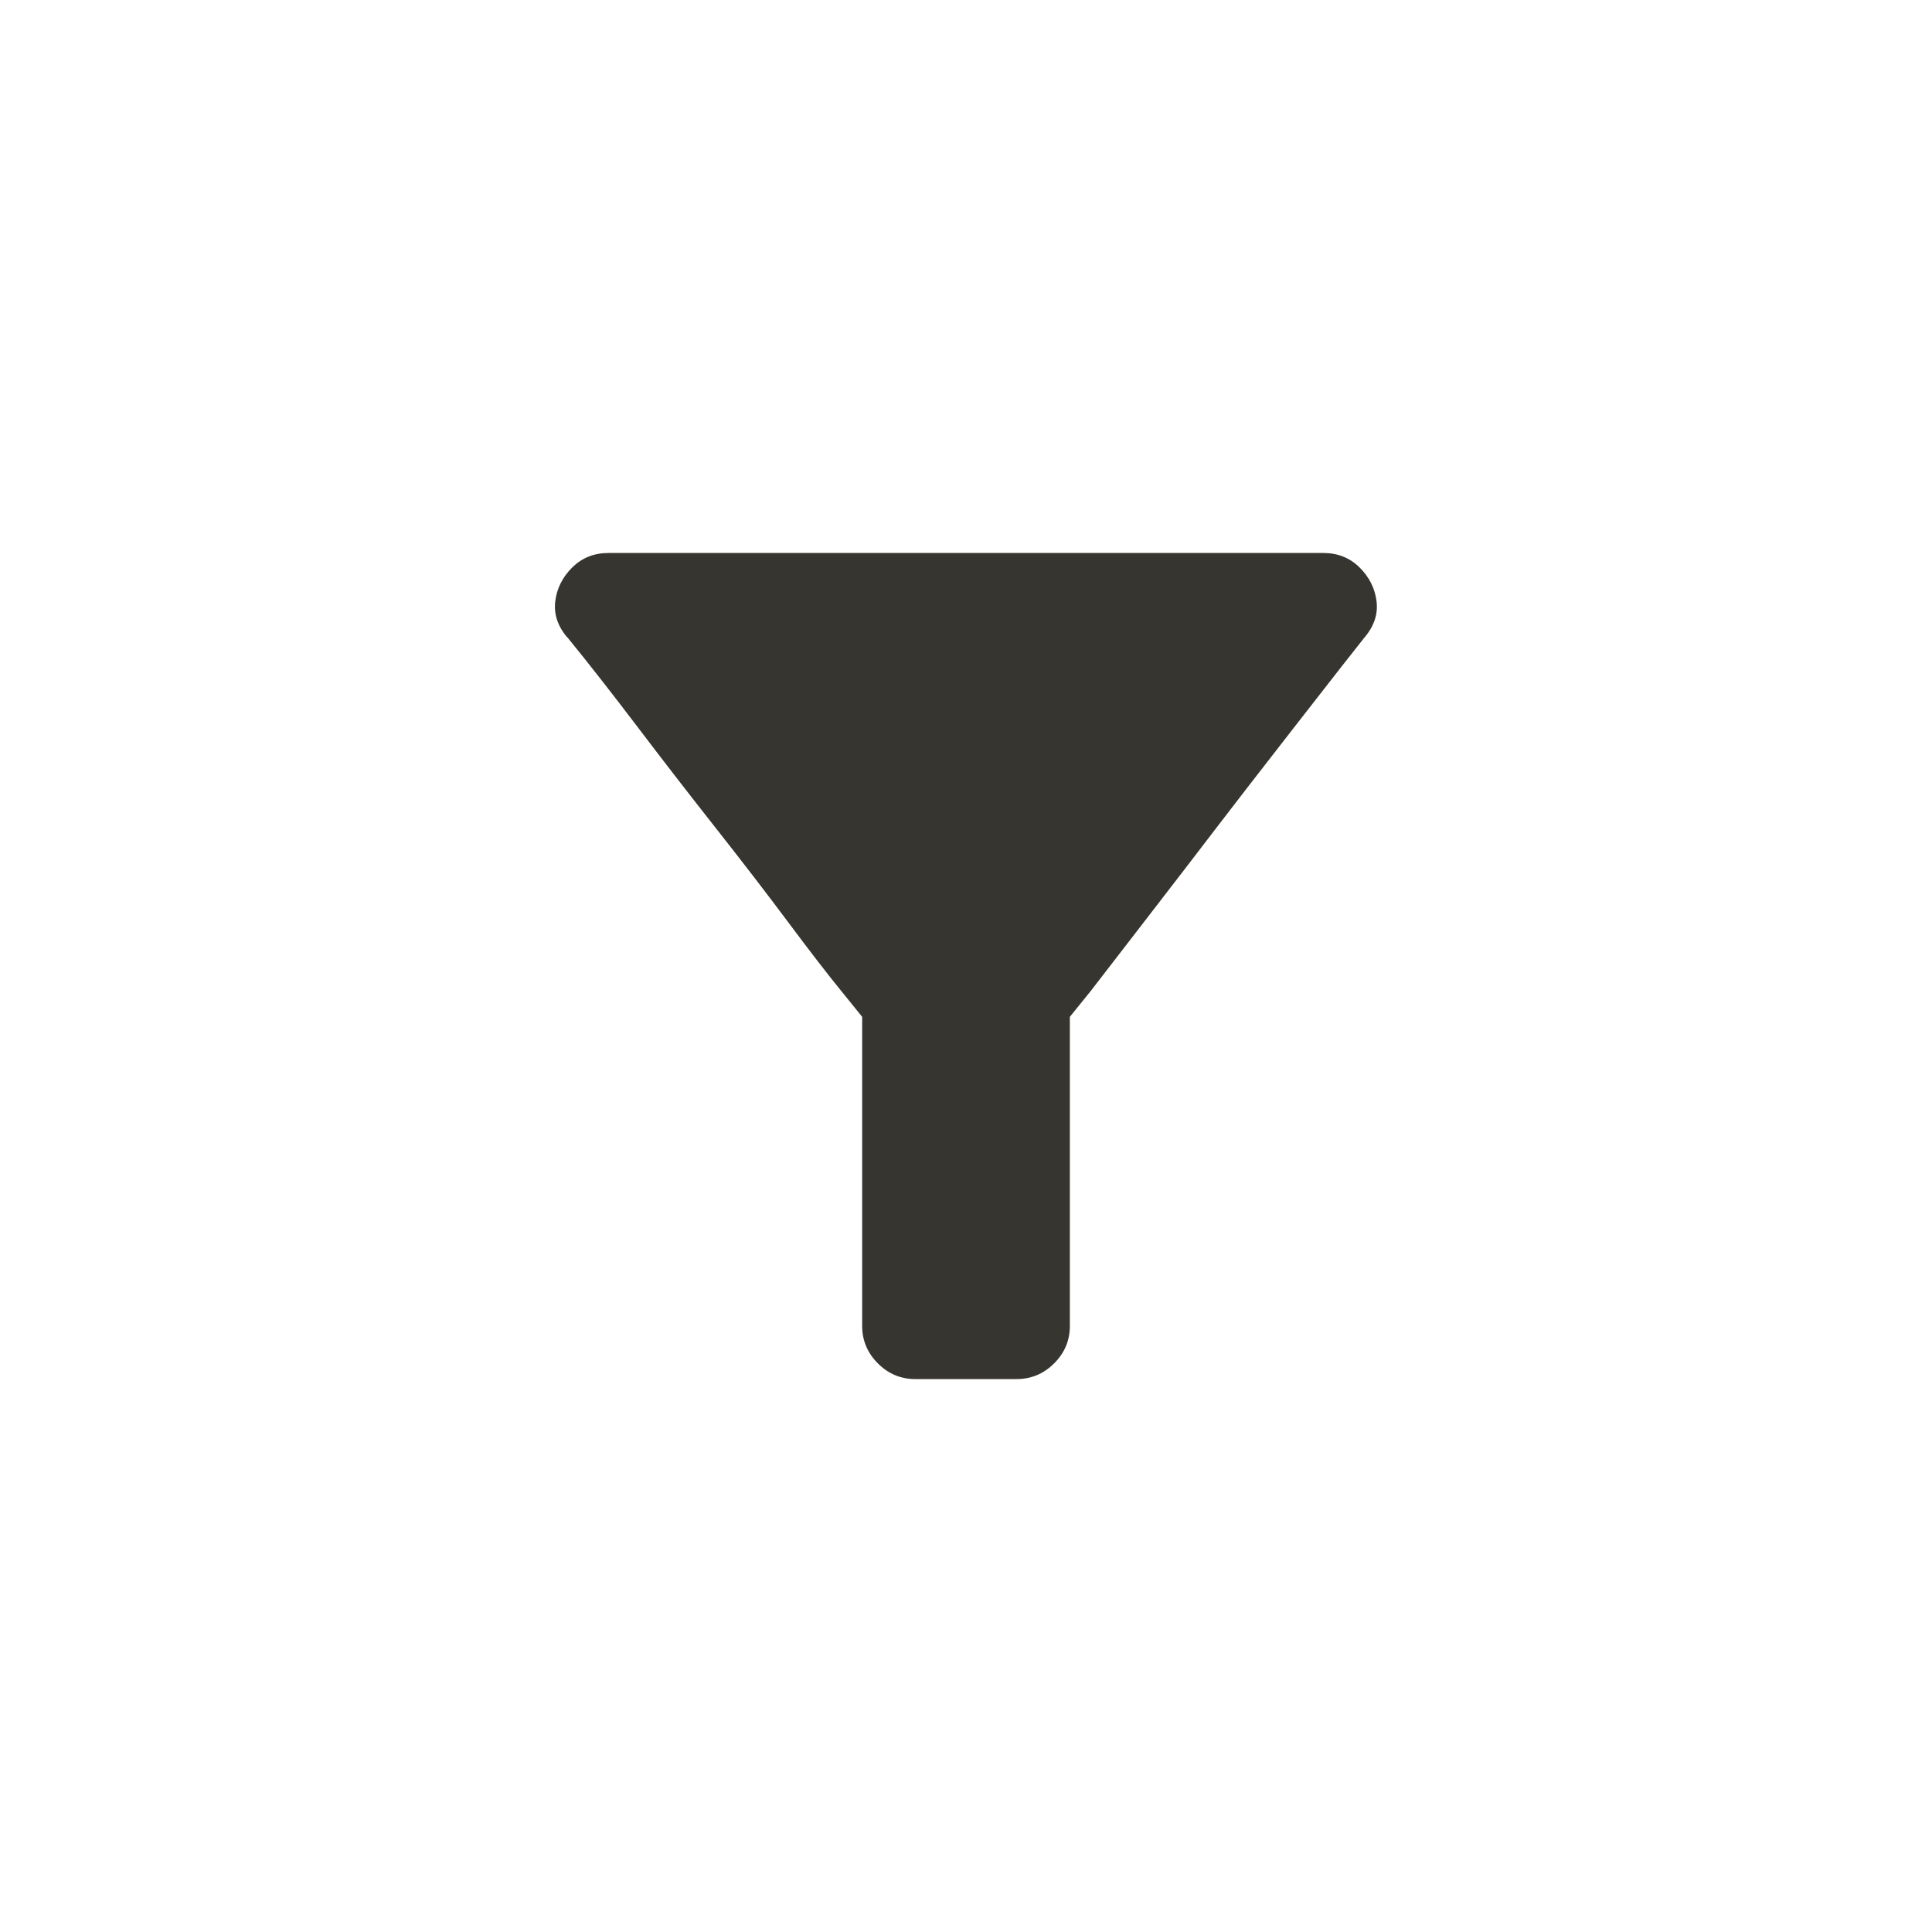 <!-- Generated by IcoMoon.io -->
<svg version="1.1" xmlns="http://www.w3.org/2000/svg" width="40" height="40" viewBox="0 0 40 40">
<title>mt-filter_alt</title>
<path fill="#37352f" d="M11.751 13.2q0.651 0.8 1.449 1.851t1.625 2.1 1.5 1.951 1.1 1.425l0.425 0.525v6.4q0 0.449 0.325 0.775t0.775 0.325h2.1q0.449 0 0.775-0.325t0.325-0.775v-6.4l0.425-0.525t1.1-1.425 1.5-1.951 1.625-2.1 1.449-1.851q0.3-0.351 0.251-0.751t-0.351-0.7-0.751-0.3h-14.8q-0.449 0-0.751 0.3t-0.351 0.7 0.251 0.751z"></path>
</svg>
